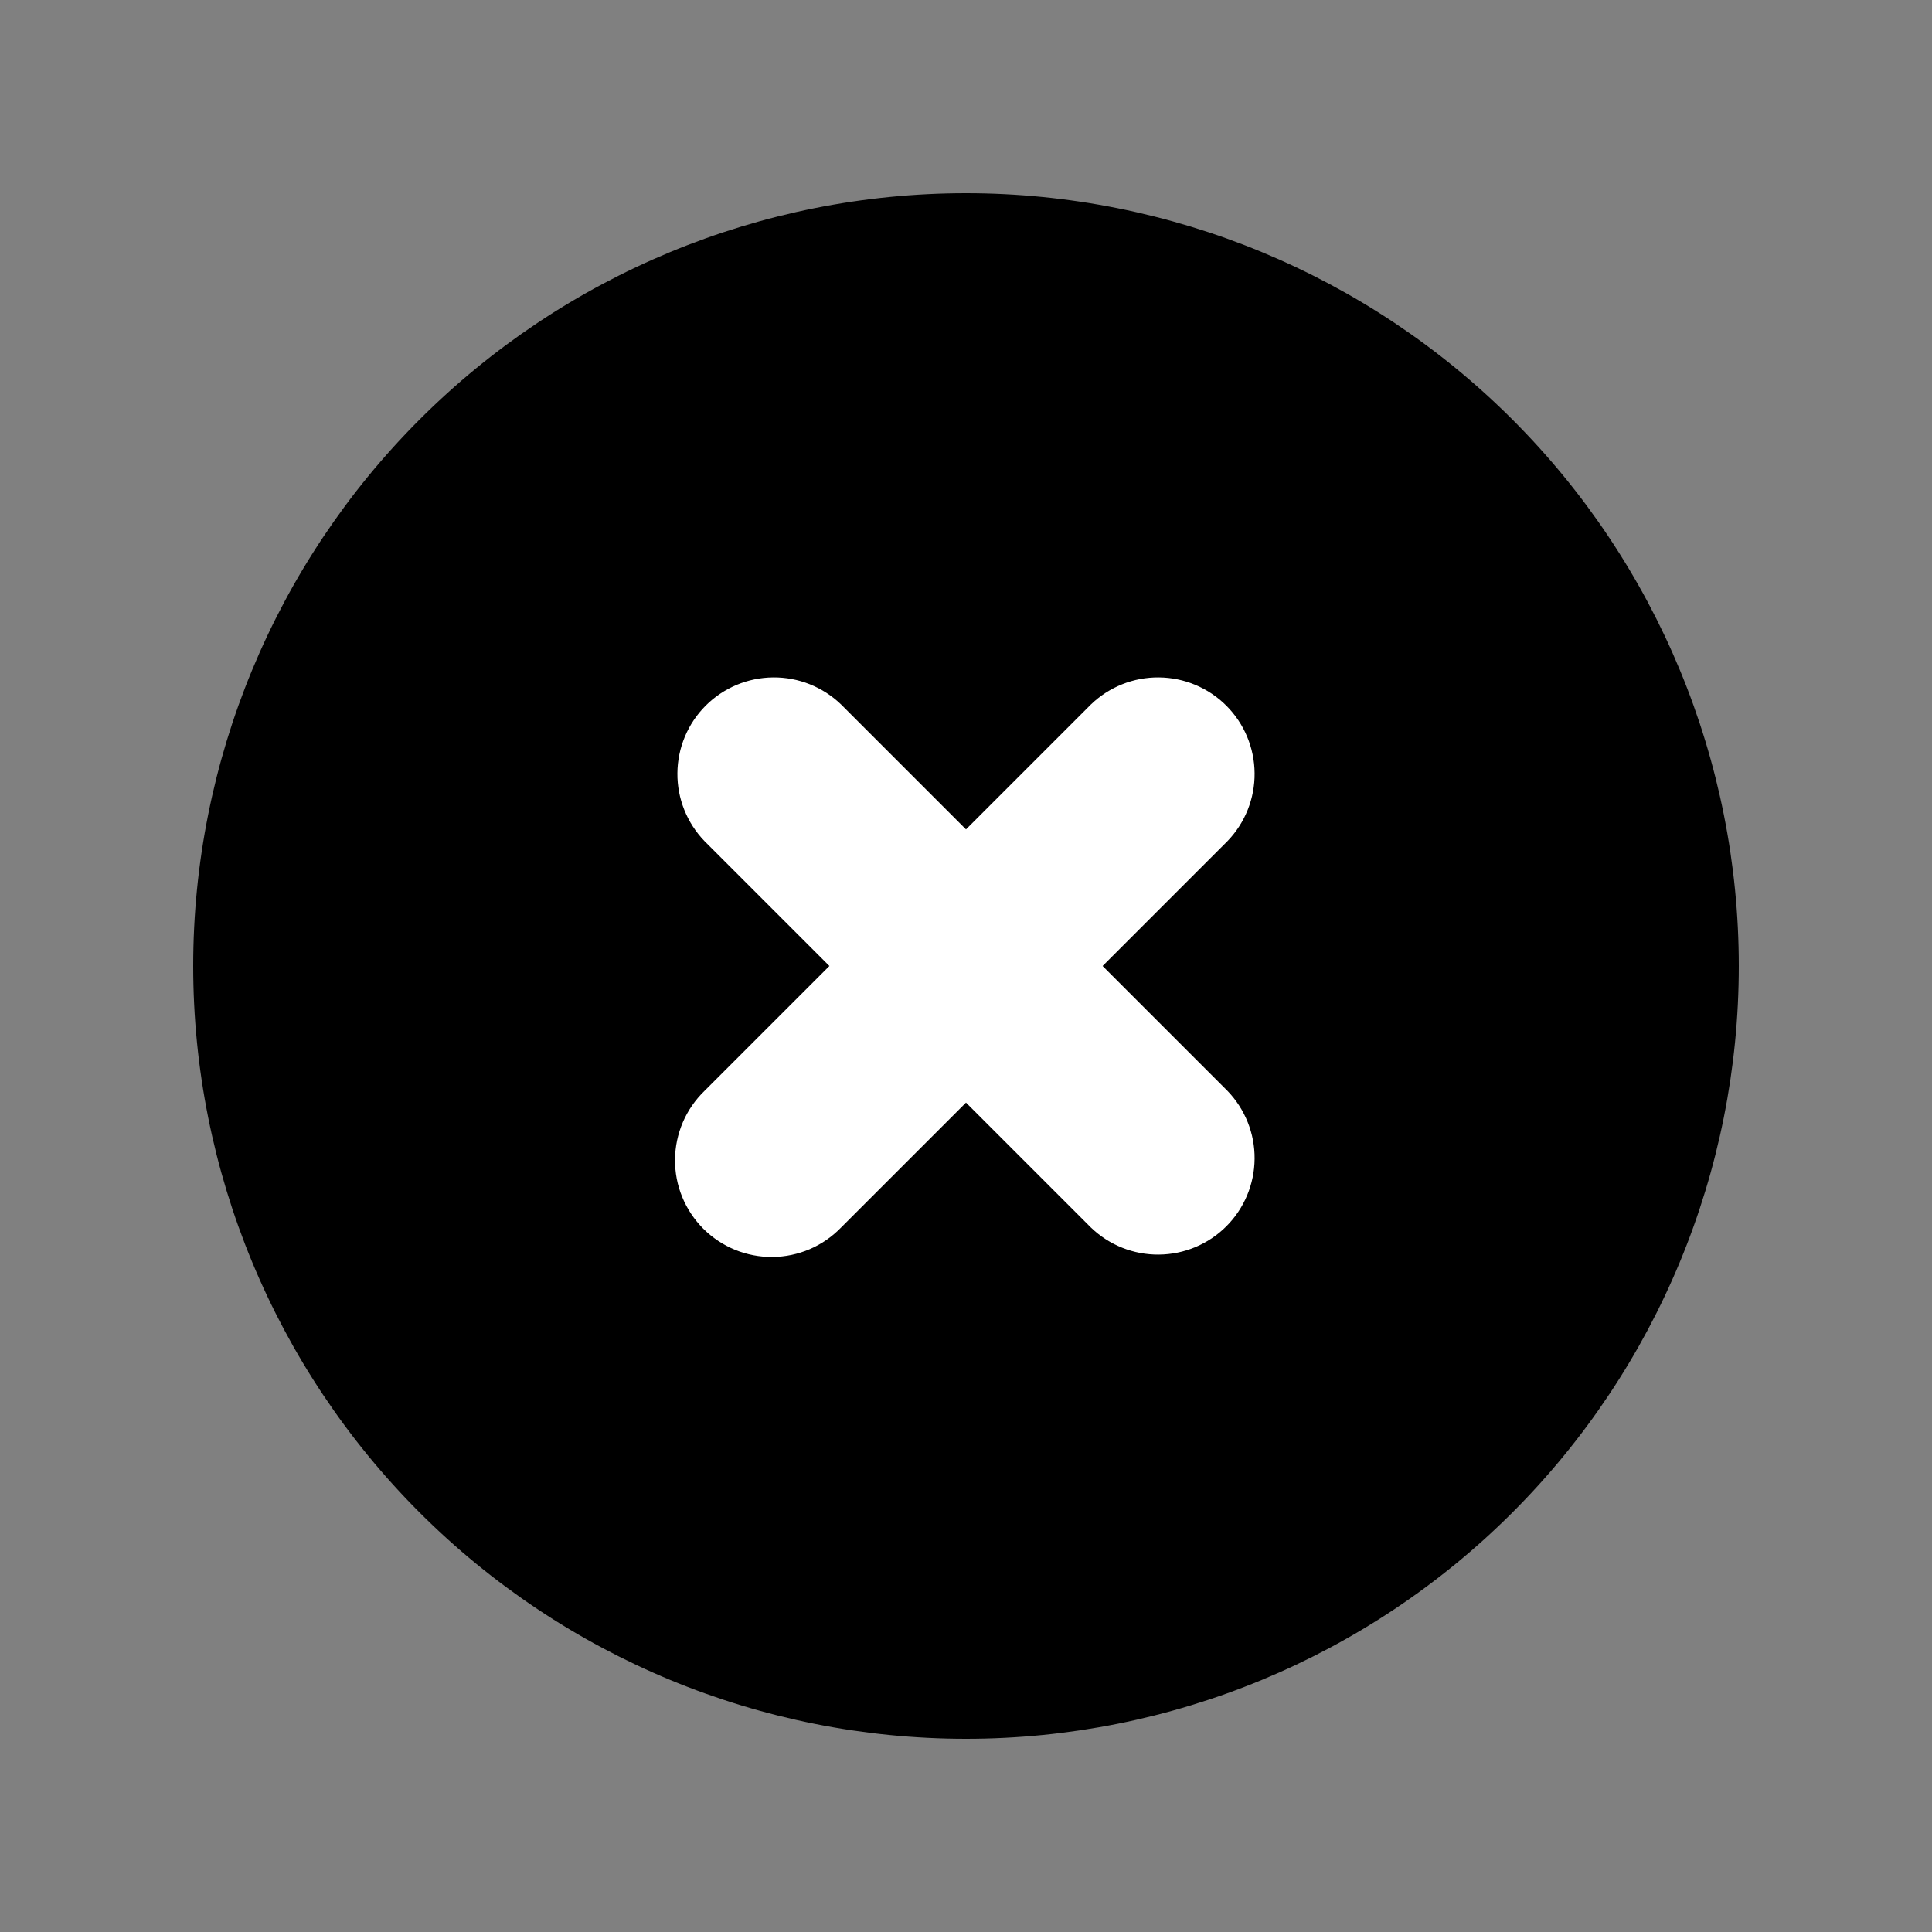 <svg width="48" height="48" viewBox="0 0 48 48" fill="none" xmlns="http://www.w3.org/2000/svg">
<rect x="0" y="0" width="48" height="48" fill="#808080" stroke="none"/>
<circle cx="24" cy="24" r="16" fill="white"/>
<path fill-rule="evenodd" clip-rule="evenodd" d="M24 43.2C29.092 43.2 33.976 41.177 37.576 37.577C41.177 33.976 43.2 29.092 43.2 24C43.2 18.908 41.177 14.024 37.576 10.424C33.976 6.823 29.092 4.8 24 4.8C18.908 4.8 14.024 6.823 10.424 10.424C6.823 14.024 4.8 18.908 4.8 24C4.8 29.092 6.823 33.976 10.424 37.577C14.024 41.177 18.908 43.2 24 43.2ZM20.897 17.503C20.444 17.066 19.838 16.824 19.209 16.83C18.579 16.835 17.977 17.087 17.532 17.532C17.087 17.977 16.835 18.579 16.83 19.209C16.824 19.838 17.066 20.444 17.503 20.897L20.606 24L17.503 27.103C17.274 27.325 17.091 27.589 16.965 27.882C16.84 28.175 16.773 28.49 16.771 28.809C16.768 29.127 16.828 29.443 16.949 29.738C17.07 30.033 17.248 30.301 17.473 30.527C17.699 30.752 17.967 30.93 18.262 31.051C18.557 31.171 18.873 31.232 19.191 31.229C19.51 31.227 19.825 31.16 20.118 31.035C20.411 30.909 20.675 30.726 20.897 30.497L24 27.394L27.103 30.497C27.556 30.934 28.162 31.176 28.791 31.17C29.421 31.165 30.023 30.913 30.468 30.468C30.913 30.023 31.165 29.421 31.17 28.791C31.176 28.162 30.934 27.556 30.497 27.103L27.394 24L30.497 20.897C30.934 20.444 31.176 19.838 31.17 19.209C31.165 18.579 30.913 17.977 30.468 17.532C30.023 17.087 29.421 16.835 28.791 16.83C28.162 16.824 27.556 17.066 27.103 17.503L24 20.606L20.897 17.503Z" fill="black"/>
</svg>
